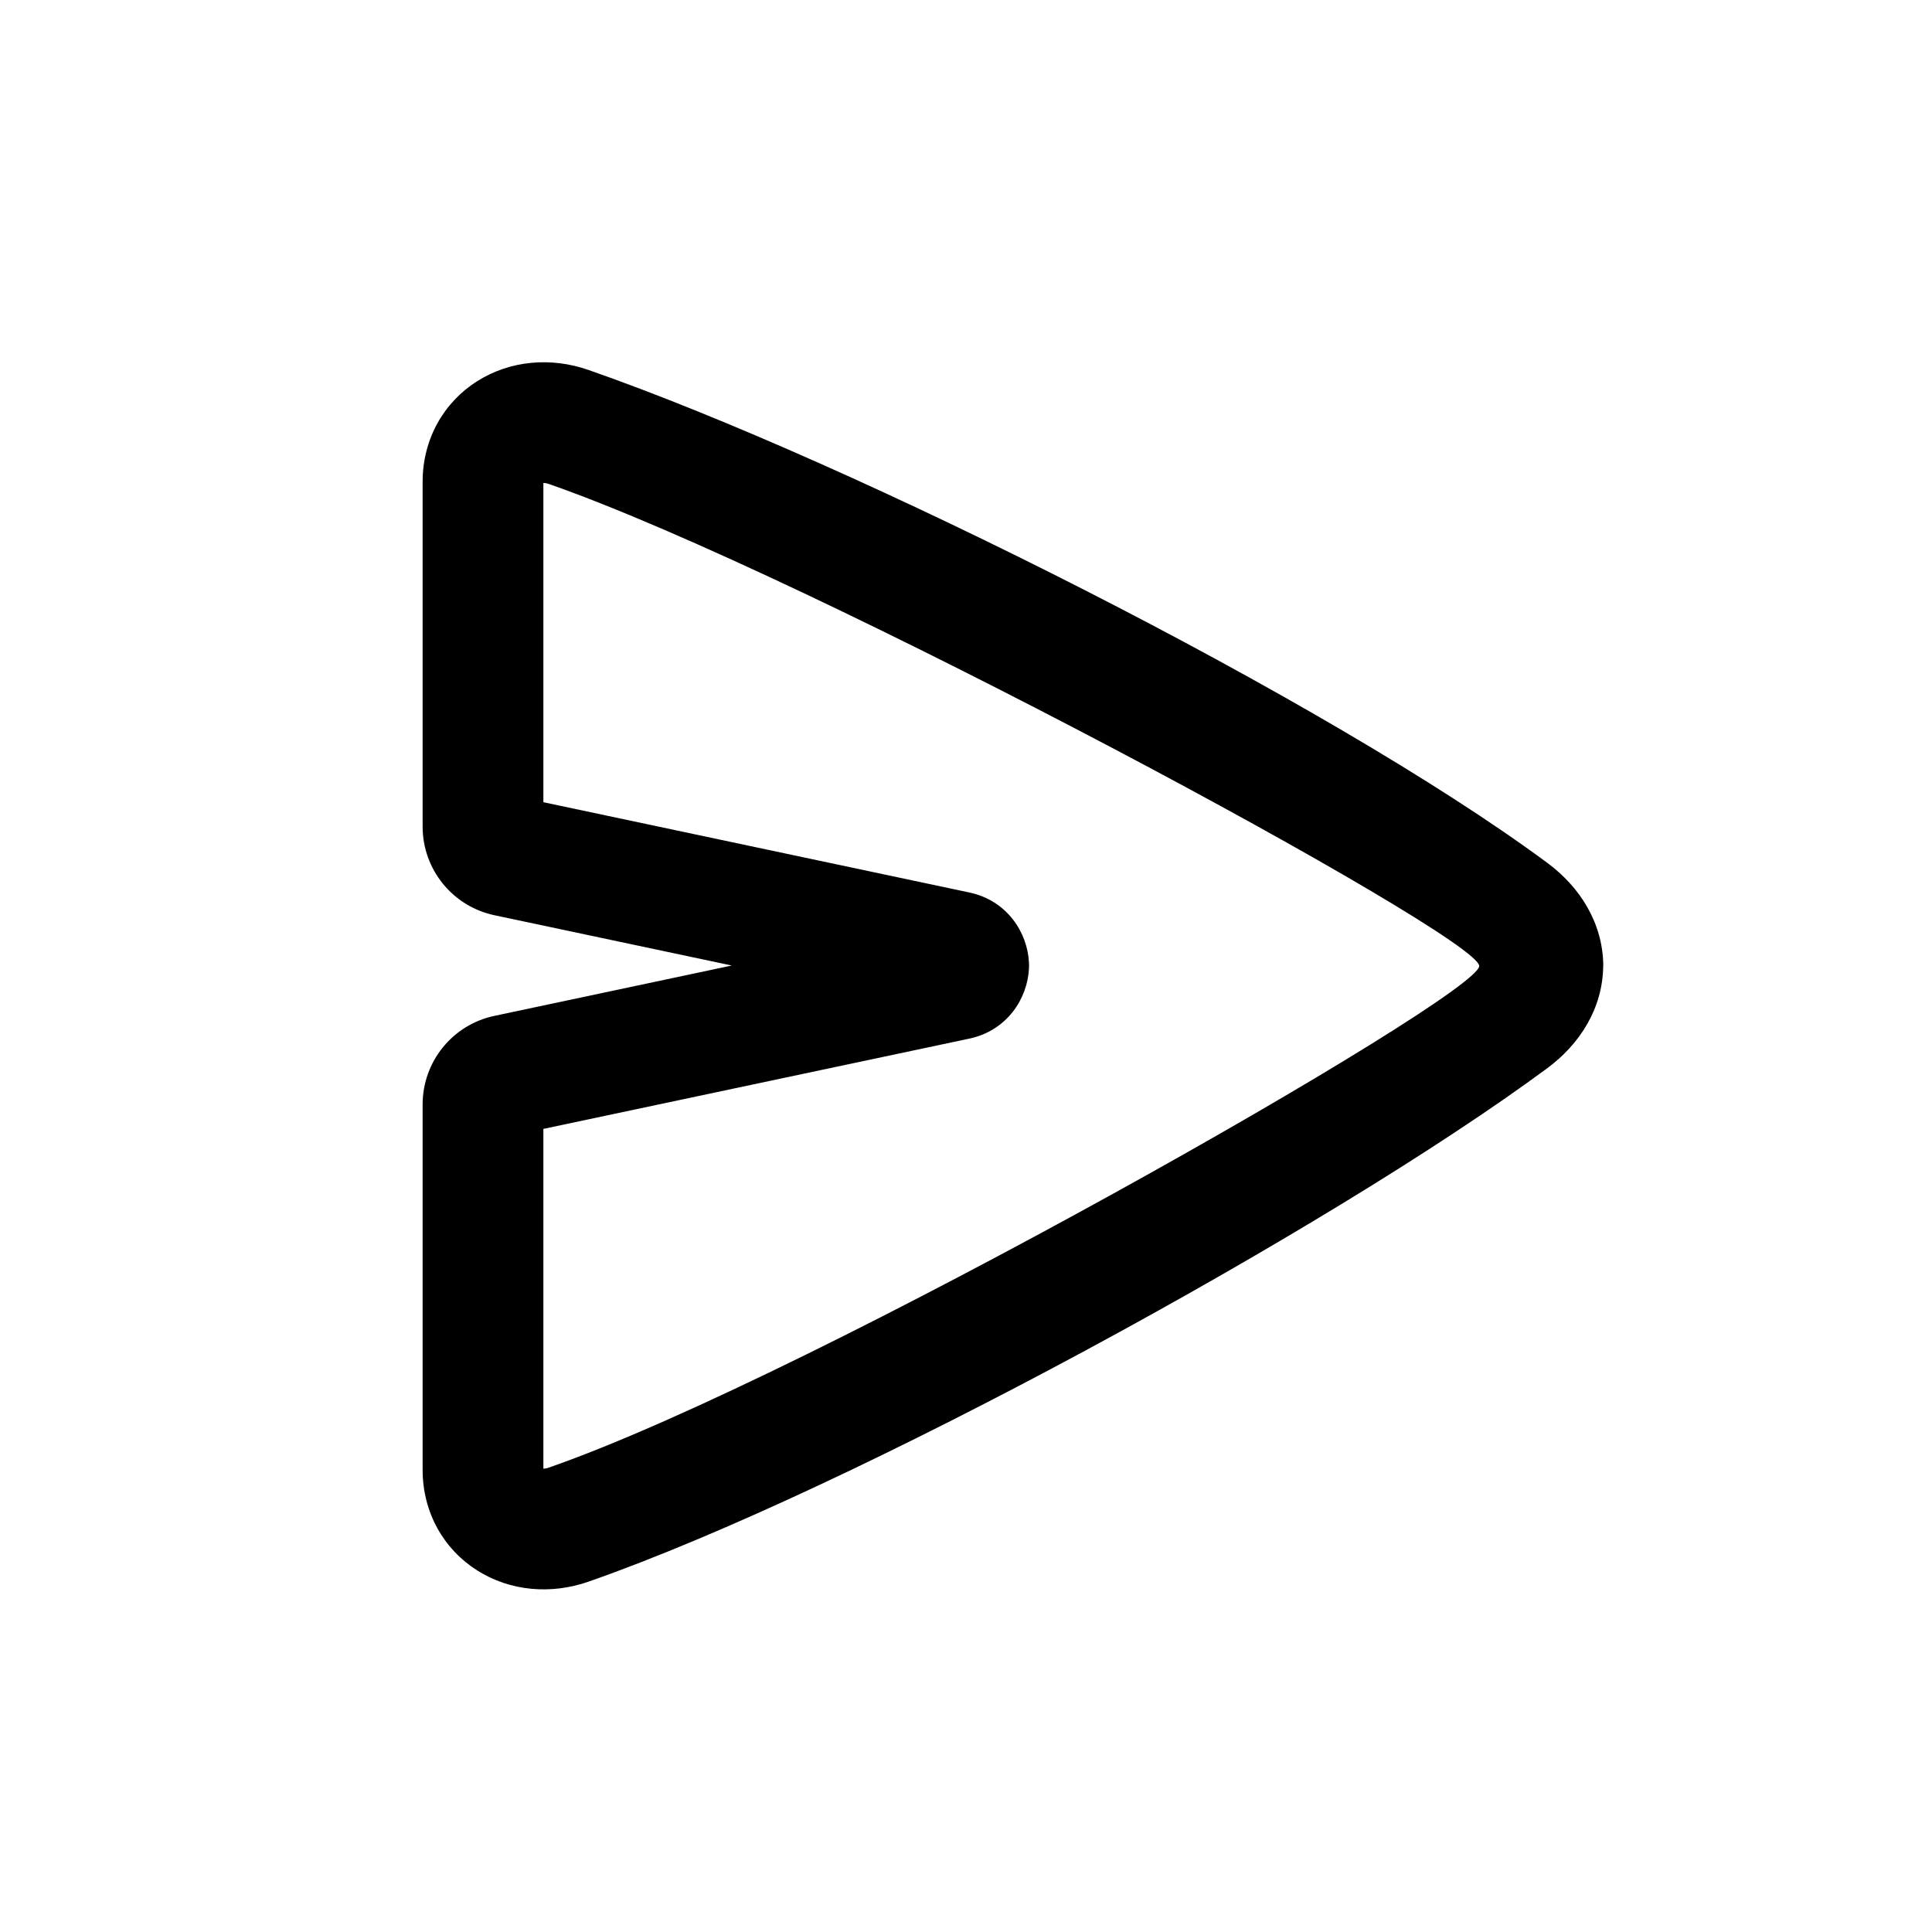 <svg fill-rule="evenodd" clip-rule="evenodd" stroke-linejoin="round" stroke-miterlimit="1.414" xmlns="http://www.w3.org/2000/svg" aria-label="send" viewBox="0 0 32 32" preserveAspectRatio="xMidYMid meet" fill="currentColor" width="48" height="48" title="send"><g><path d="M9,8l0,5.287l7.054,1.495c0.628,0.133 0.966,0.665 0.989,1.164c0,0.009 0.001,0.022 0.001,0.034c0,0.004 0,0.008 0,0.012c0,0.005 0,0.009 0,0.013c0,0.012 -0.001,0.025 -0.001,0.034c-0.023,0.498 -0.361,1.031 -0.989,1.164l-7.054,1.495l0,5.627c0.02,0.001 0.049,-0.002 0.09,-0.017c4.386,-1.524 15.41,-7.808 15.41,-8.308c0,-0.5 -11.075,-6.473 -15.41,-7.984c-0.041,-0.014 -0.07,-0.017 -0.09,-0.016Zm17.555,7.992l0,-0.011l0,-0.003c-0.011,-0.698 -0.39,-1.289 -0.925,-1.685c-3.631,-2.688 -11.512,-6.642 -15.882,-8.165c-0.624,-0.218 -1.3,-0.158 -1.843,0.185c-0.554,0.349 -0.905,0.958 -0.905,1.667l0,5.712c0,0.708 0.496,1.32 1.189,1.467l3.931,0.833l-3.931,0.834c-0.693,0.146 -1.189,0.758 -1.189,1.467l0,6.052c0,0.709 0.351,1.317 0.905,1.667c0.543,0.343 1.219,0.403 1.843,0.185c4.371,-1.527 12.29,-5.85 15.881,-8.505c0.536,-0.397 0.915,-0.987 0.925,-1.685l0,-0.003l0.001,-0.012Z"></path></g></svg>